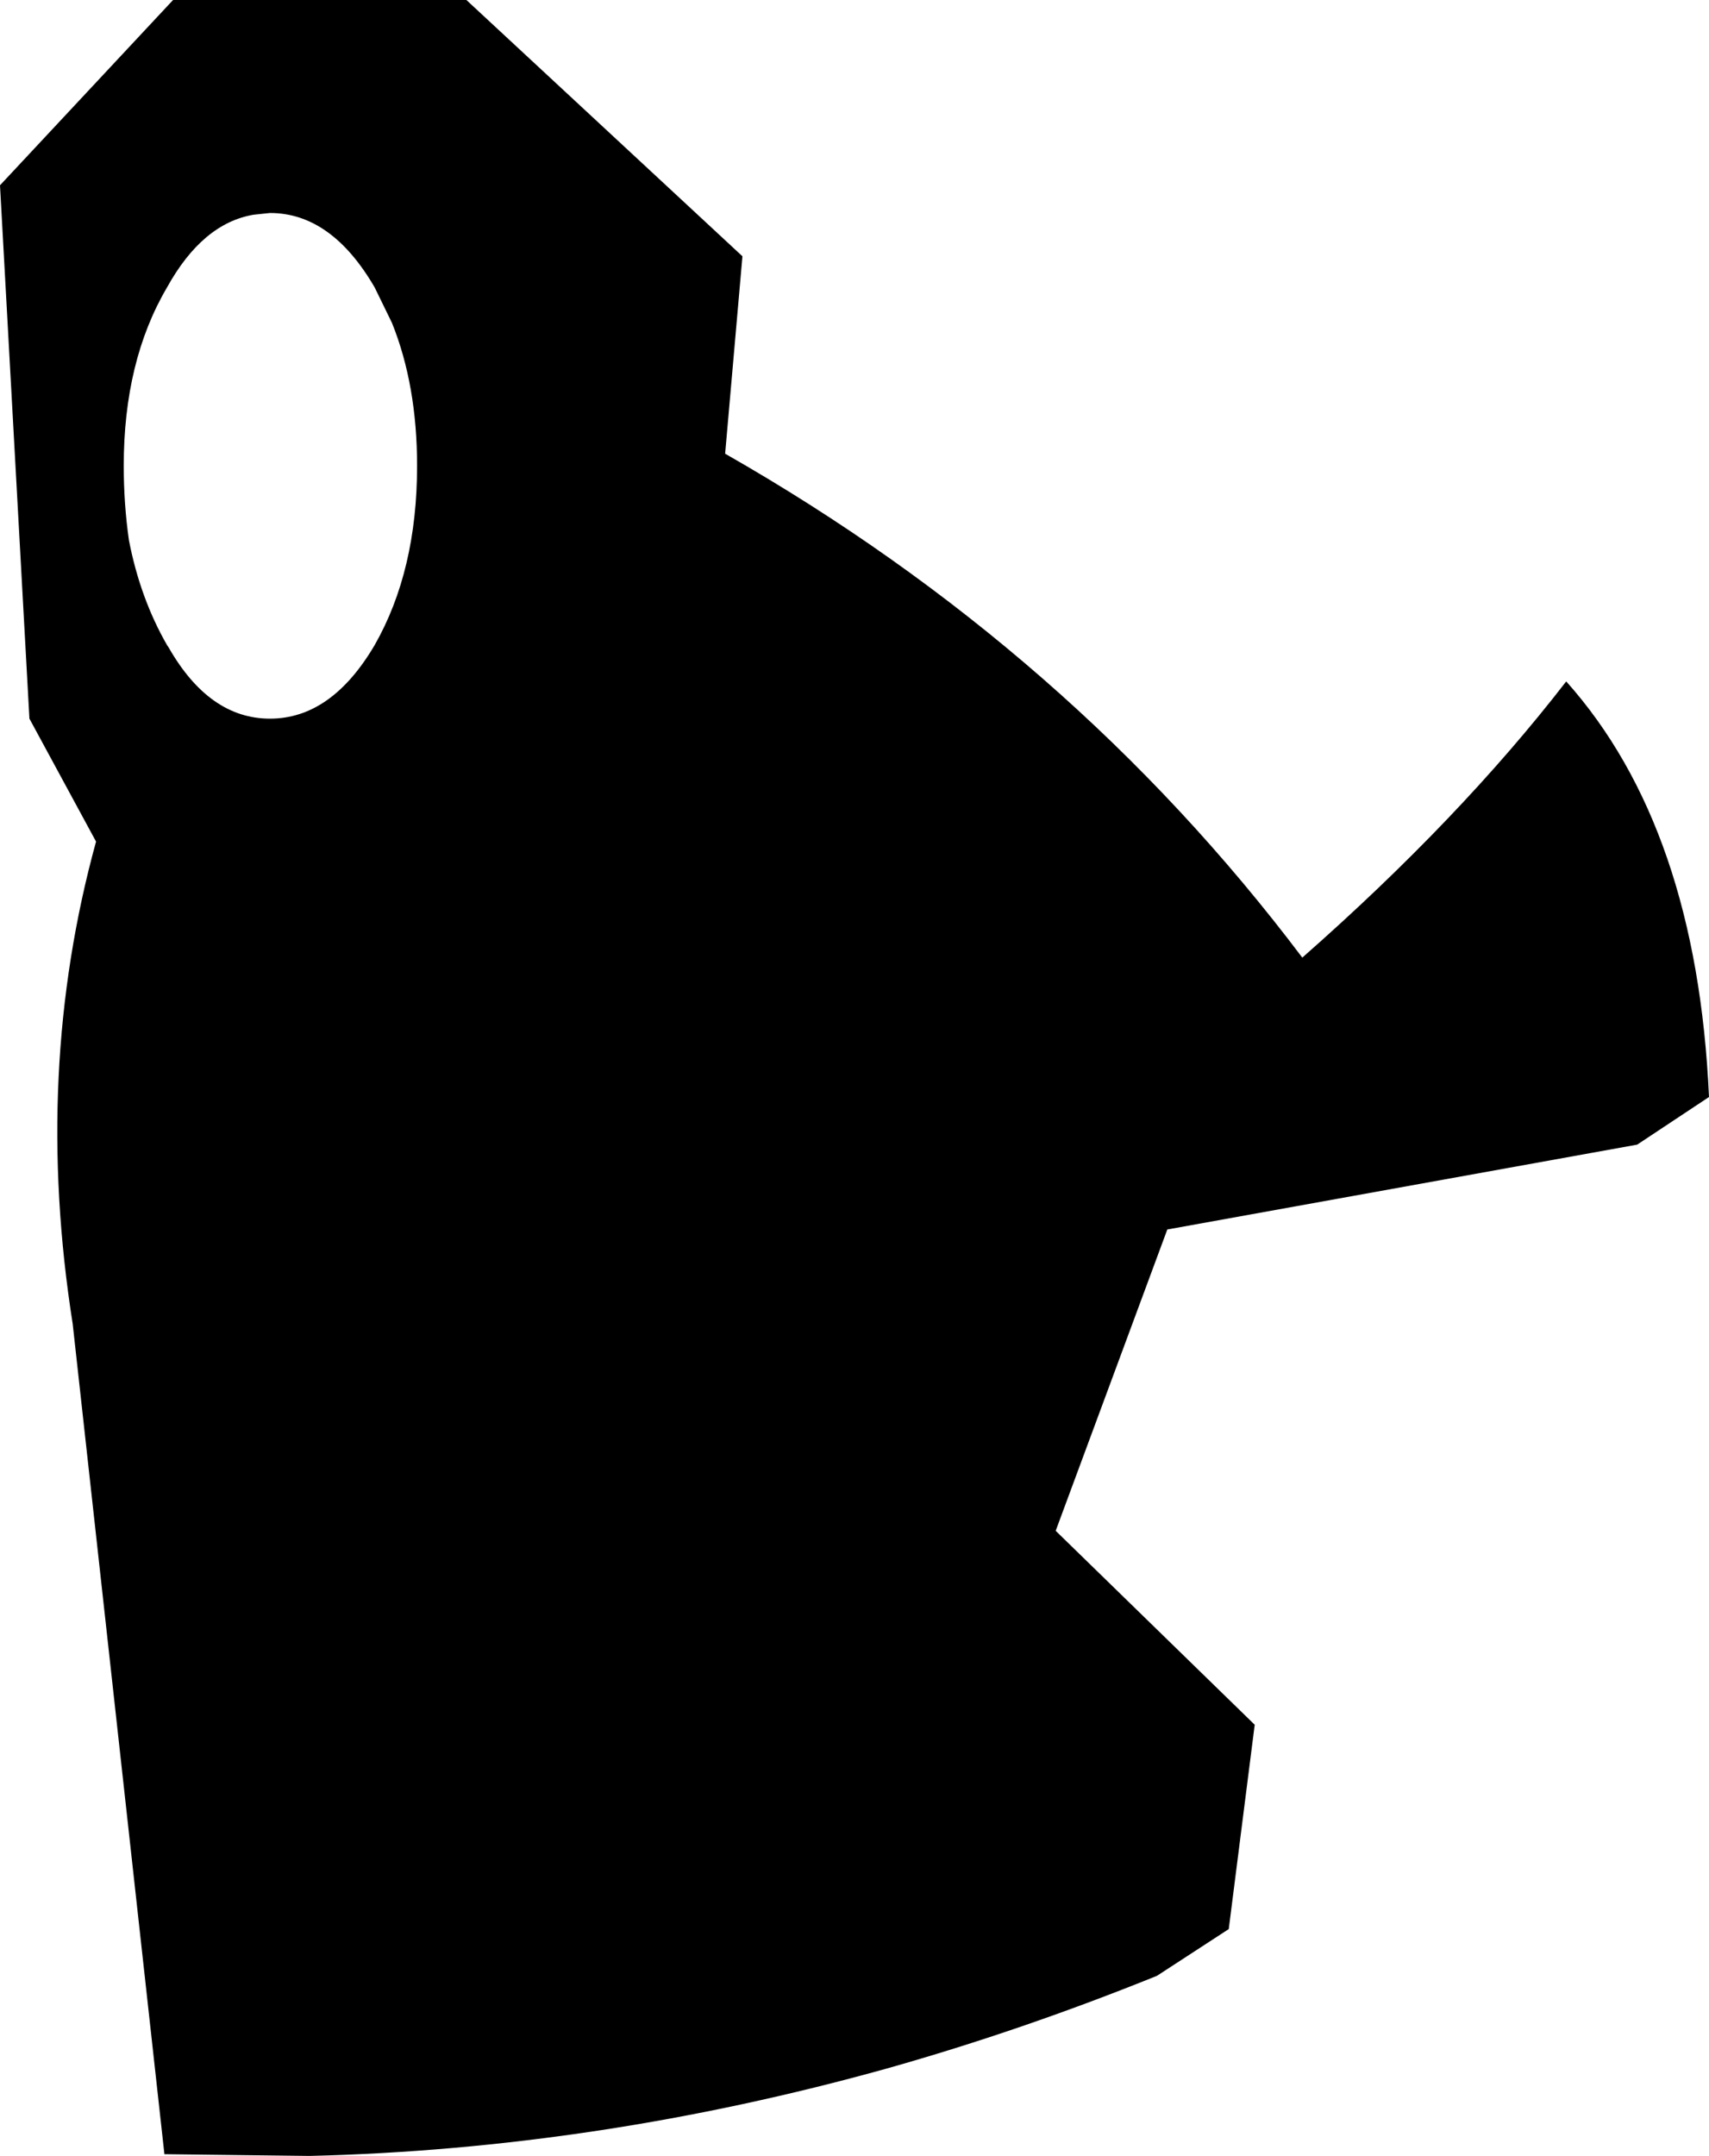 <?xml version="1.0" encoding="UTF-8" standalone="no"?>
<svg xmlns:xlink="http://www.w3.org/1999/xlink" height="124.5px" width="98.75px" xmlns="http://www.w3.org/2000/svg">
  <g transform="matrix(1.0, 0.0, 0.0, 1.0, -204.2, -247.3)">
    <path d="M247.1 262.1 L246.1 273.5 Q266.1 284.9 279.45 302.6 288.55 294.6 294.7 286.65 302.25 295.1 302.95 310.65 L298.8 313.4 271.65 318.3 265.2 335.7 276.7 346.9 275.2 358.7 271.05 361.4 Q263.25 364.55 255.45 366.75 238.75 371.4 222.1 371.8 L213.7 371.7 208.4 323.75 Q206.1 309.15 209.75 295.9 L205.9 288.8 204.2 258.0 214.2 247.3 231.15 247.3 247.1 262.1 M225.85 263.9 Q223.35 259.6 219.8 259.6 L218.85 259.7 Q215.9 260.2 213.85 263.9 211.35 268.15 211.35 274.2 211.35 276.4 211.65 278.5 212.3 281.85 213.85 284.55 L213.95 284.7 Q216.3 288.8 219.8 288.8 223.35 288.8 225.85 284.55 228.3 280.25 228.3 274.2 228.3 269.55 226.85 265.95 L225.85 263.9" fill="#000000" fill-rule="evenodd" stroke="none"/>
  </g>
</svg>
